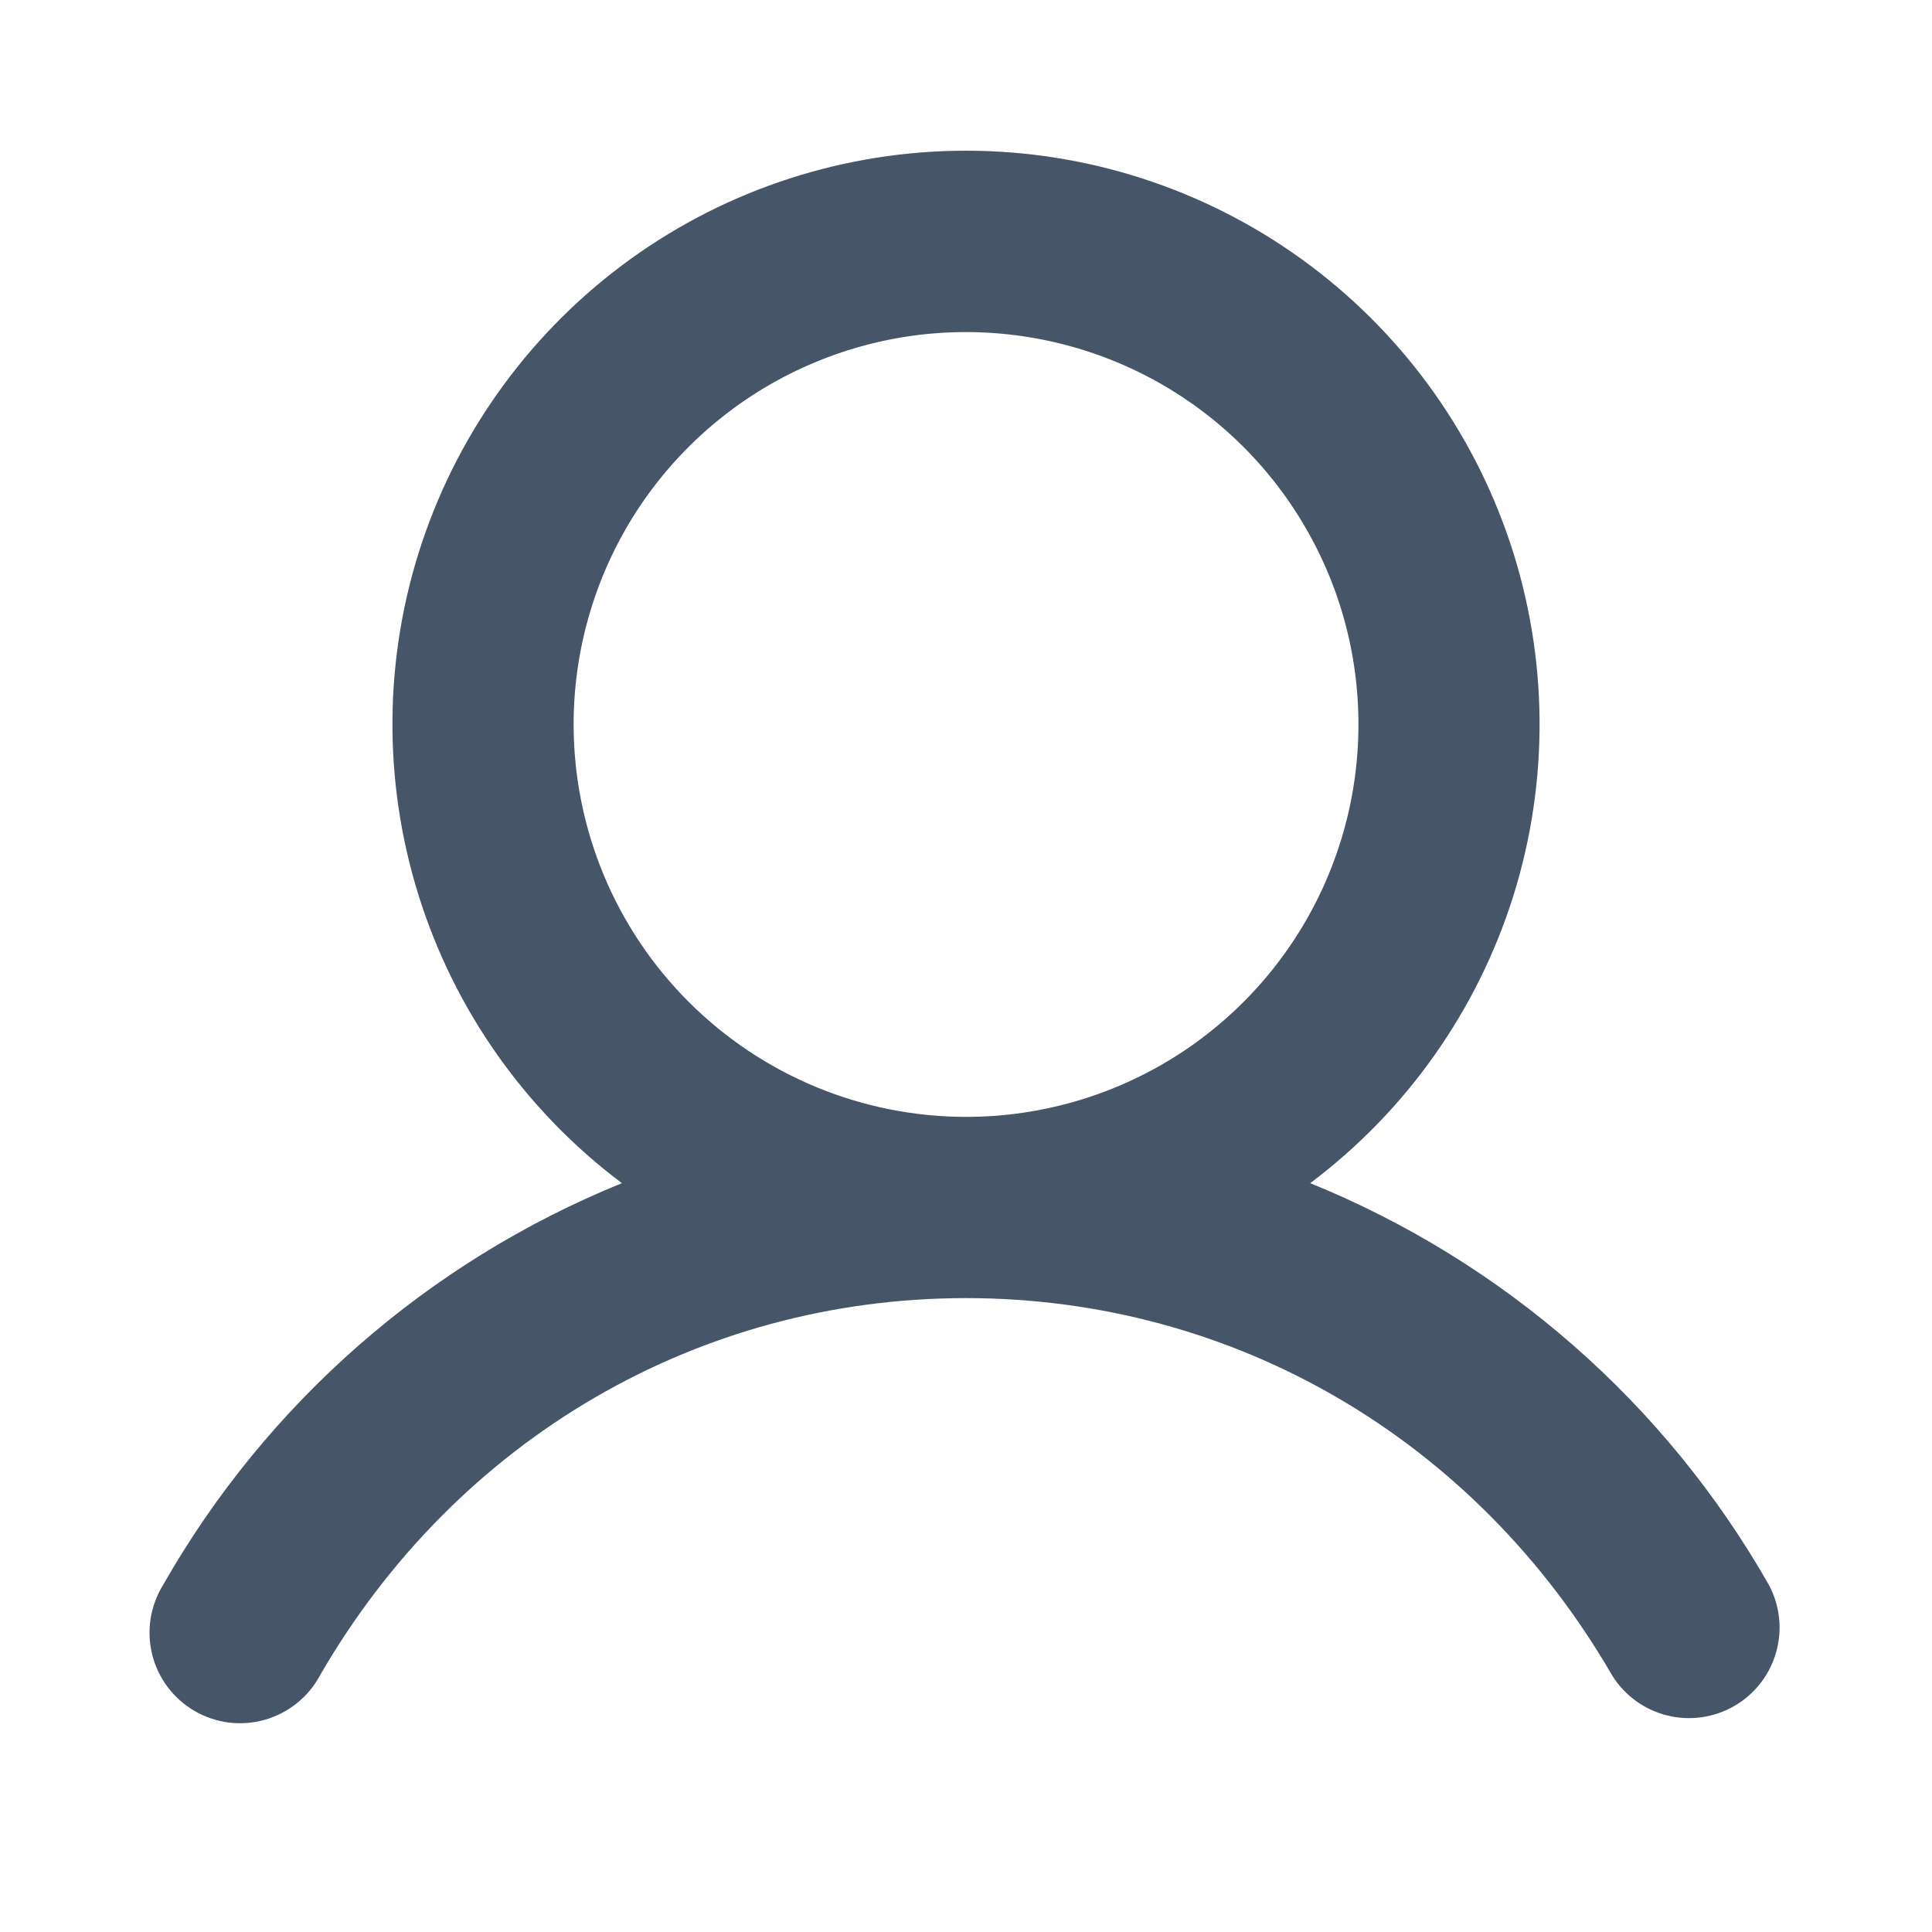 <svg width="20" height="20" viewBox="0 0 20 20" fill="none" xmlns="http://www.w3.org/2000/svg">
<path d="M18.311 16.406C17.24 14.526 15.567 13.062 13.563 12.248C14.56 11.5 15.296 10.457 15.668 9.268C16.039 8.079 16.027 6.802 15.633 5.62C15.239 4.438 14.483 3.41 13.472 2.681C12.461 1.952 11.246 1.56 10 1.56C8.754 1.56 7.539 1.952 6.528 2.681C5.518 3.41 4.761 4.438 4.367 5.62C3.973 6.802 3.961 8.079 4.333 9.268C4.704 10.457 5.441 11.5 6.438 12.248C4.433 13.062 2.76 14.526 1.689 16.406C1.623 16.513 1.579 16.632 1.559 16.756C1.54 16.88 1.545 17.007 1.576 17.129C1.606 17.251 1.661 17.366 1.737 17.466C1.812 17.566 1.908 17.65 2.016 17.713C2.125 17.776 2.246 17.816 2.37 17.832C2.495 17.847 2.622 17.837 2.742 17.803C2.863 17.768 2.976 17.71 3.074 17.631C3.172 17.552 3.253 17.455 3.312 17.344C4.728 14.897 7.228 13.438 10 13.438C12.773 13.438 15.273 14.898 16.689 17.344C16.817 17.55 17.021 17.699 17.257 17.758C17.493 17.817 17.743 17.782 17.954 17.66C18.164 17.539 18.319 17.34 18.386 17.106C18.453 16.872 18.426 16.621 18.311 16.406ZM5.938 7.5C5.938 6.697 6.176 5.911 6.622 5.243C7.069 4.575 7.703 4.054 8.446 3.747C9.188 3.439 10.005 3.359 10.793 3.516C11.581 3.672 12.305 4.059 12.873 4.627C13.441 5.196 13.828 5.919 13.985 6.707C14.141 7.496 14.061 8.312 13.753 9.055C13.446 9.797 12.925 10.431 12.257 10.878C11.589 11.324 10.804 11.562 10 11.562C8.923 11.561 7.891 11.133 7.129 10.371C6.367 9.61 5.939 8.577 5.938 7.5Z" fill="#475569"/>
</svg>

